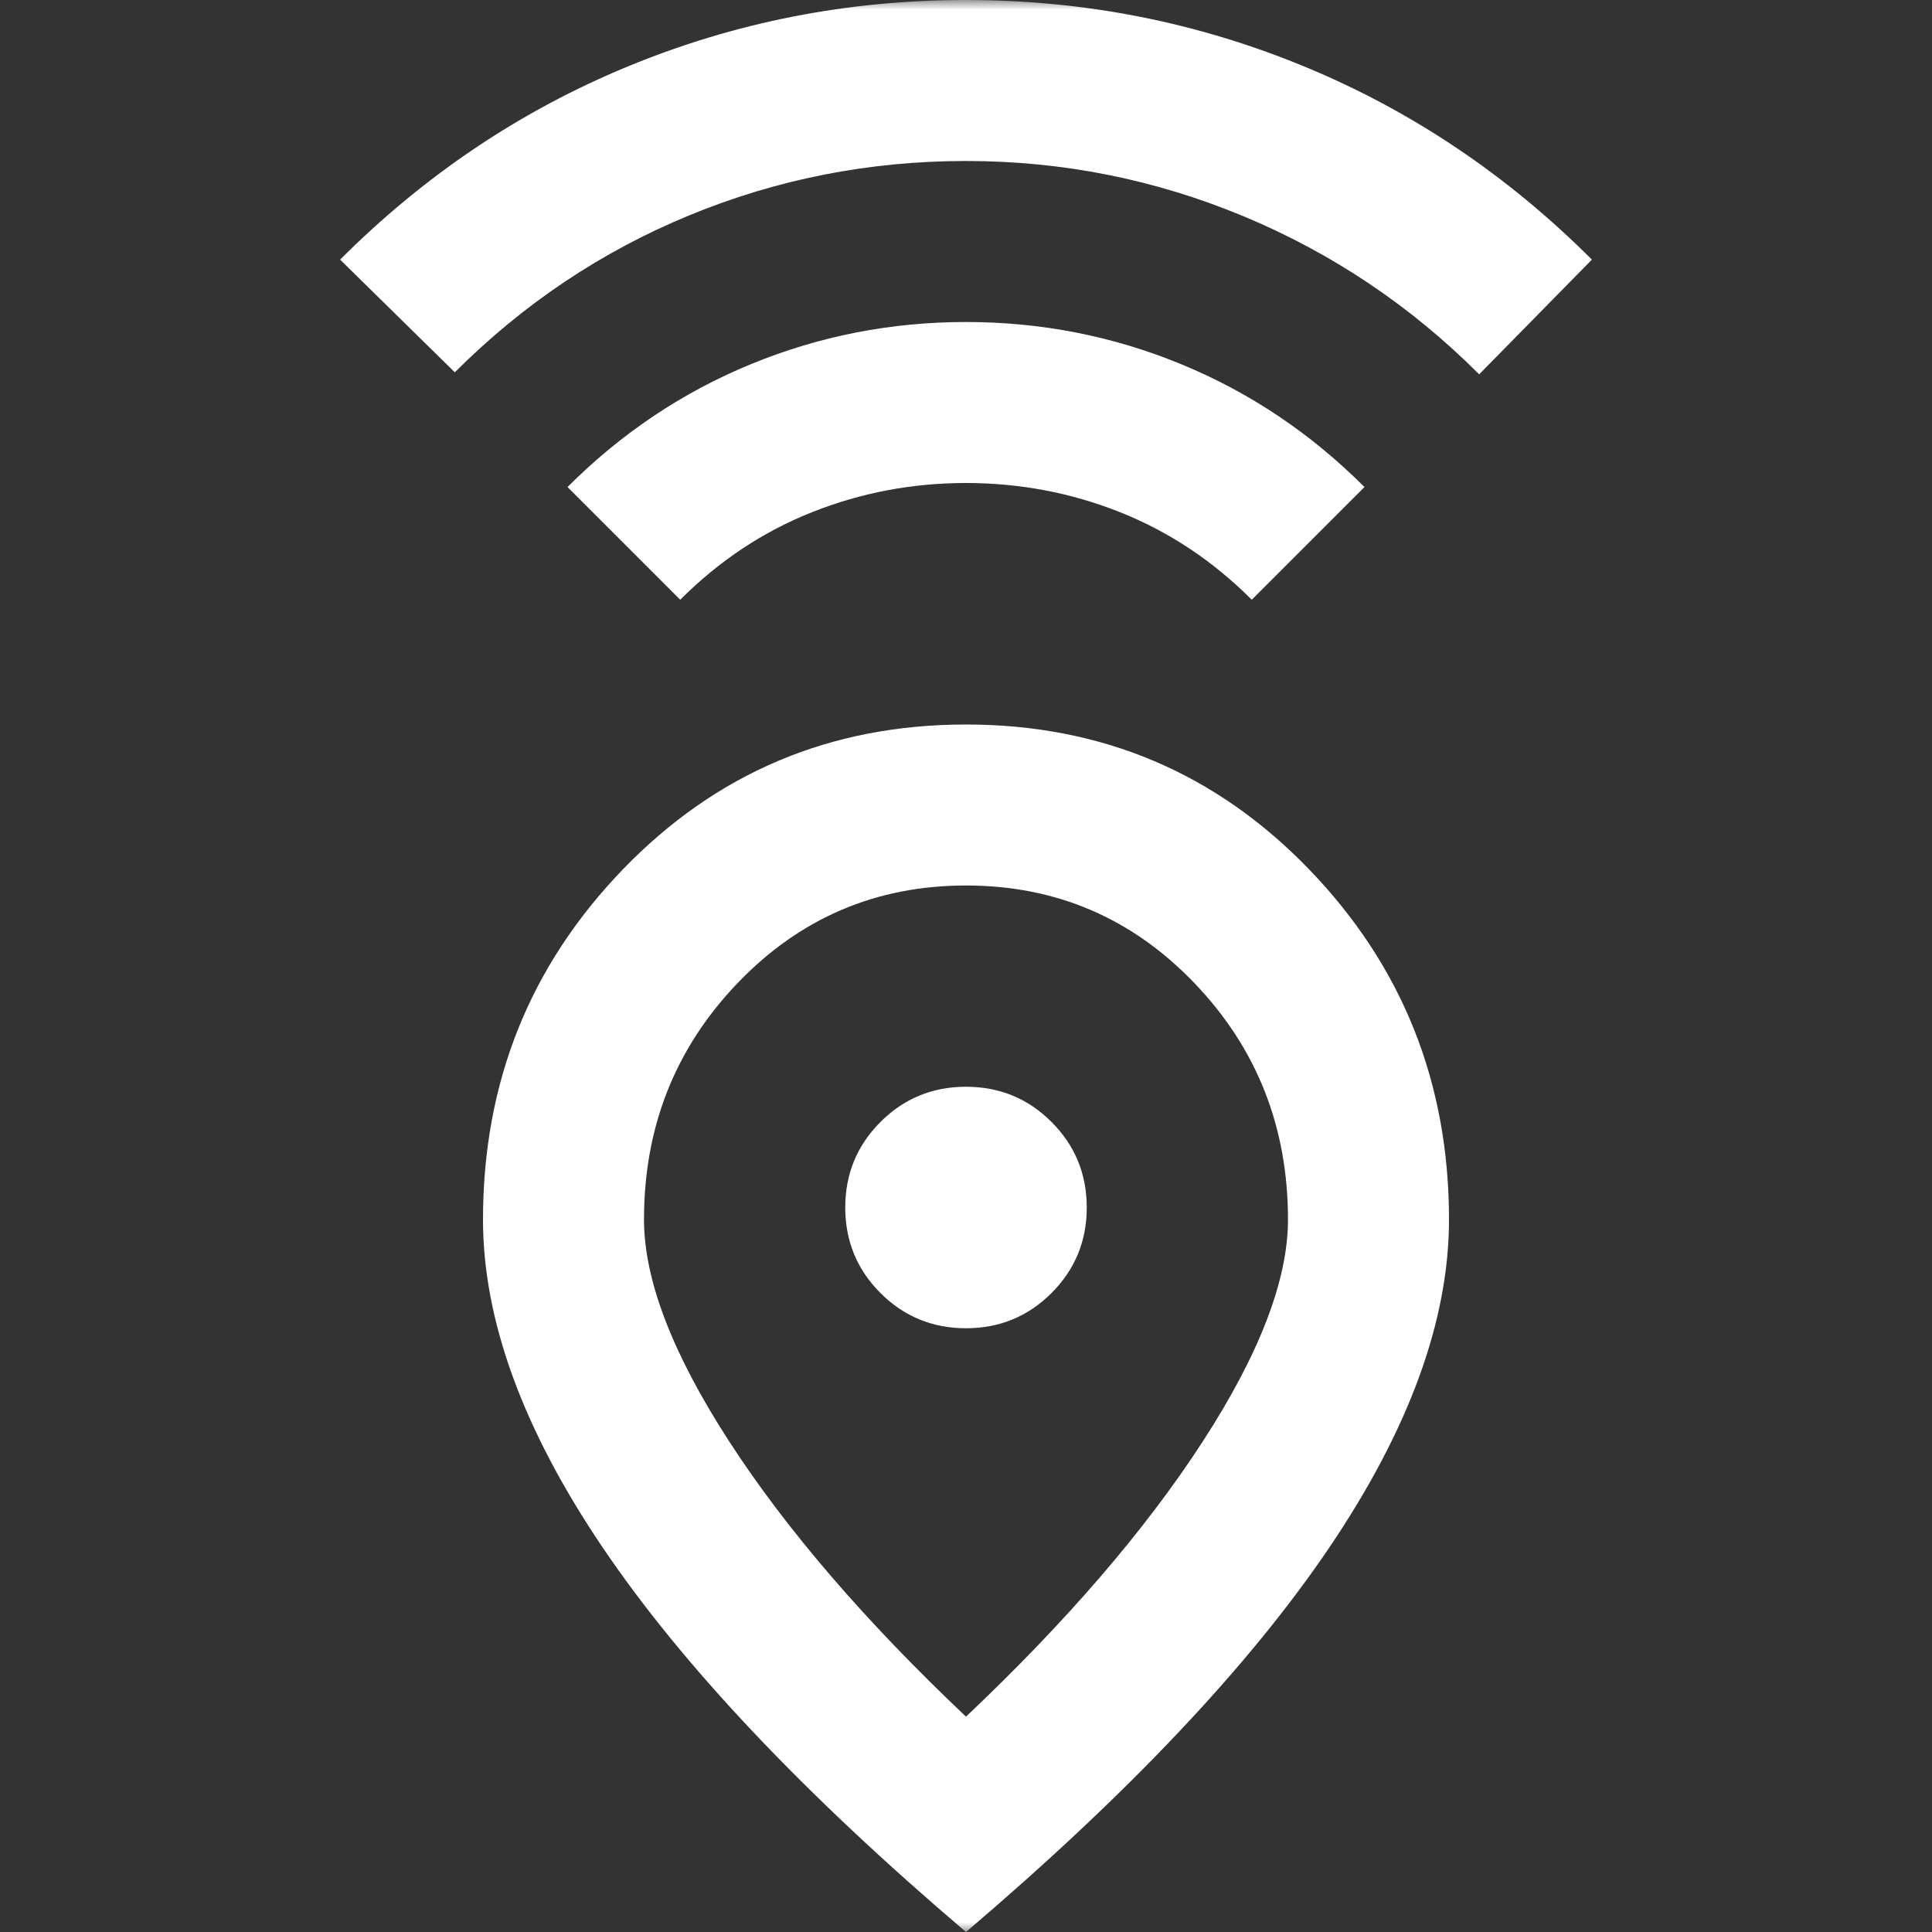 <svg width="100" height="100" viewBox="0 0 100 100" fill="none" xmlns="http://www.w3.org/2000/svg">
<rect x="0" y="0" width="100" height="100" fill="#333333" stroke="none"/>
<mask id="mask0_124_6655" style="mask-type:alpha" maskUnits="userSpaceOnUse" x="0" y="0" width="100" height="100">
<rect width="100" height="100" fill="white"/>
</mask>
<g mask="url(#mask0_124_6655)">
<path d="M50 88.854C55.208 83.924 59.288 79.184 62.239 74.635C65.191 70.087 66.666 66.25 66.666 63.125C66.666 58.333 65.052 54.254 61.823 50.885C58.594 47.517 54.653 45.833 50 45.833C45.347 45.833 41.406 47.517 38.177 50.885C34.948 54.254 33.333 58.333 33.333 63.125C33.333 66.25 34.809 70.087 37.76 74.635C40.712 79.184 44.791 83.924 50 88.854ZM50 100C41.597 92.847 35.33 86.215 31.198 80.104C27.066 73.993 25 68.333 25 63.125C25 56.042 27.413 50 32.239 45C37.066 40 42.986 37.5 50 37.5C57.014 37.5 62.934 40 67.76 45C72.587 50 75 56.042 75 63.125C75 68.333 72.934 73.993 68.802 80.104C64.67 86.215 58.403 92.847 50 100ZM50 68.75C51.736 68.75 53.212 68.142 54.427 66.927C55.642 65.712 56.25 64.236 56.25 62.5C56.25 60.764 55.642 59.288 54.427 58.073C53.212 56.858 51.736 56.25 50 56.25C48.264 56.25 46.788 56.858 45.573 58.073C44.358 59.288 43.75 60.764 43.75 62.5C43.75 64.236 44.358 65.712 45.573 66.927C46.788 68.142 48.264 68.75 50 68.75ZM35.208 31.042L29.375 25.208C32.153 22.431 35.312 20.312 38.854 18.854C42.396 17.396 46.111 16.667 50 16.667C53.889 16.667 57.604 17.396 61.146 18.854C64.687 20.312 67.847 22.431 70.625 25.208L64.791 31.042C62.778 29.028 60.503 27.517 57.969 26.51C55.434 25.503 52.778 25 50 25C47.222 25 44.566 25.503 42.031 26.51C39.496 27.517 37.222 29.028 35.208 31.042ZM23.541 19.271L17.604 13.438C21.979 9.062 26.944 5.729 32.5 3.438C38.055 1.146 43.889 0 50 0C56.111 0 61.944 1.146 67.5 3.438C73.055 5.729 78.021 9.062 82.396 13.438L76.562 19.375C73.021 15.833 68.958 13.108 64.375 11.198C59.791 9.288 55 8.333 50 8.333C45 8.333 40.225 9.271 35.677 11.146C31.128 13.021 27.083 15.729 23.541 19.271Z" fill="white"/>
</g>
</svg>
